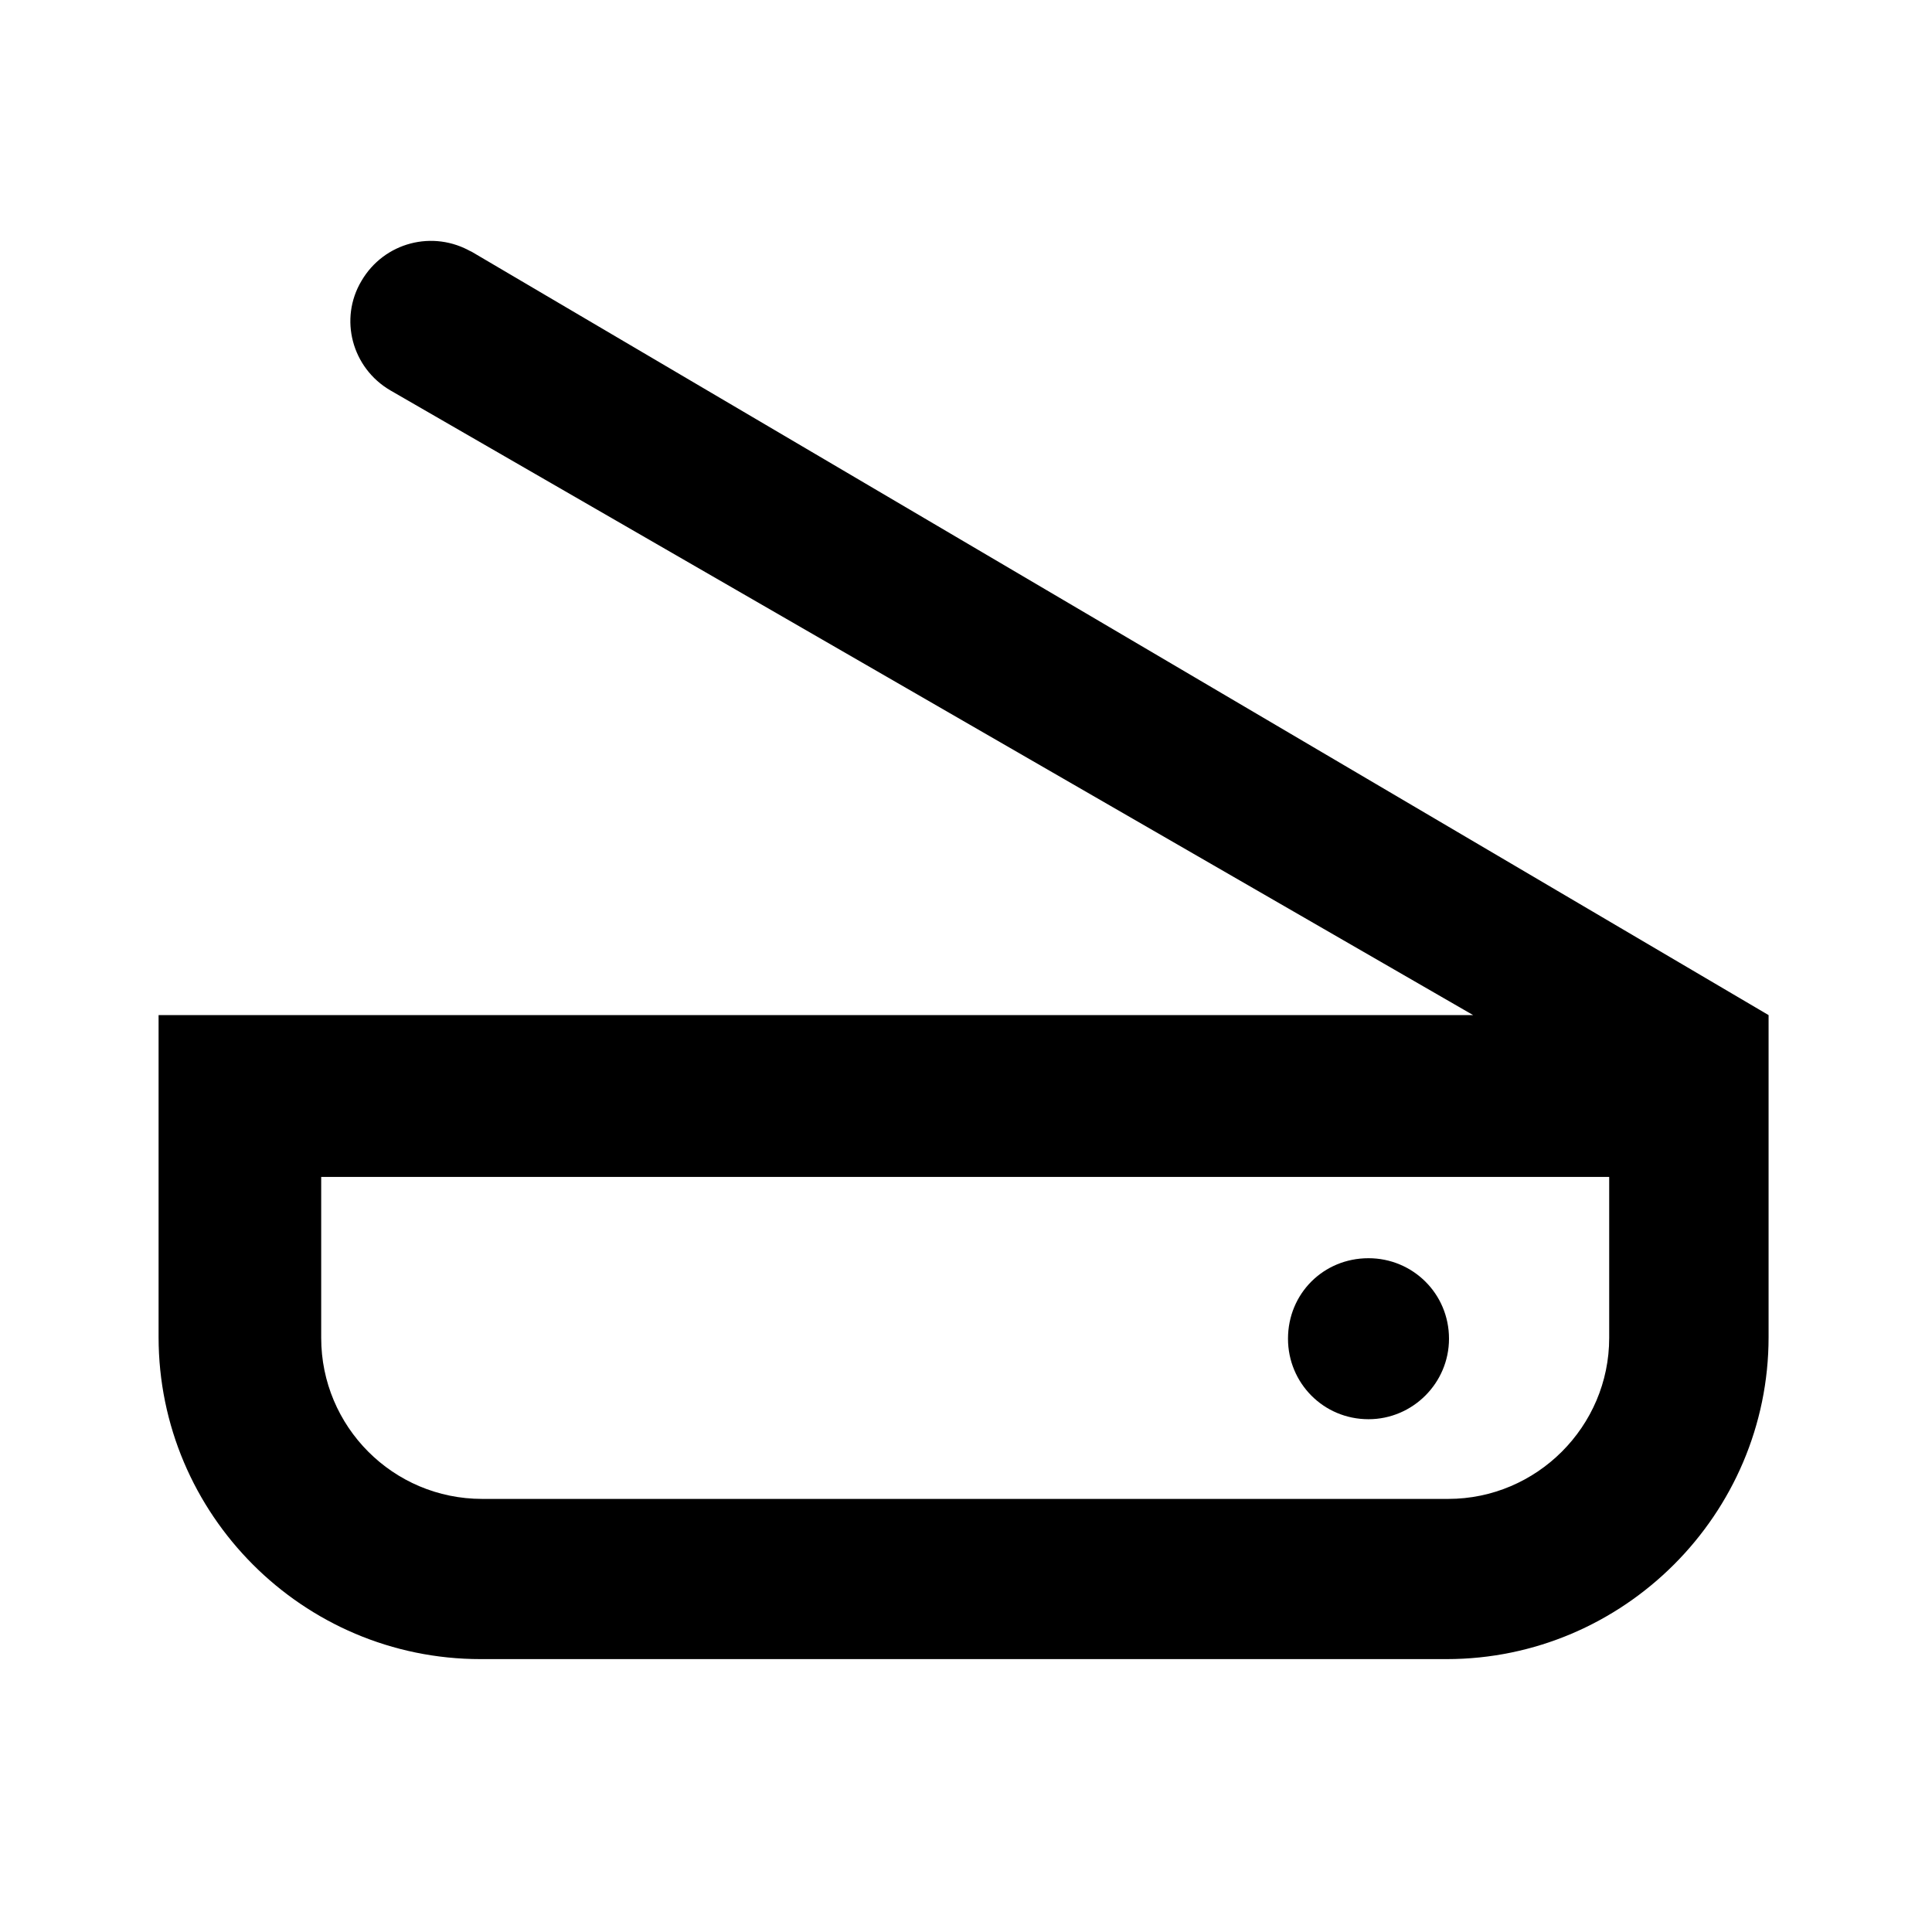 <svg viewBox="0 0 24 24" xmlns="http://www.w3.org/2000/svg"><g><path d="M18 16.63c0 .55-.45 1-1 1 -.56 0-1-.45-1-1 0-.56.44-1 1-1 .55 0 1 .44 1 1Z"/><path fill-rule="evenodd" d="M5.86 3.13c-.48-.28-1.09-.12-1.37.36 -.28.47-.12 1.08.36 1.36l13.45 7.76H1.97v4c0 2.2 1.79 4 4 4h12c2.2 0 4-1.8 4-4v-4L5.83 3.11Zm14.13 11.49h-16v2c0 1.1.89 2 2 2h12c1.1 0 2-.9 2-2v-2Z"/></g></svg>